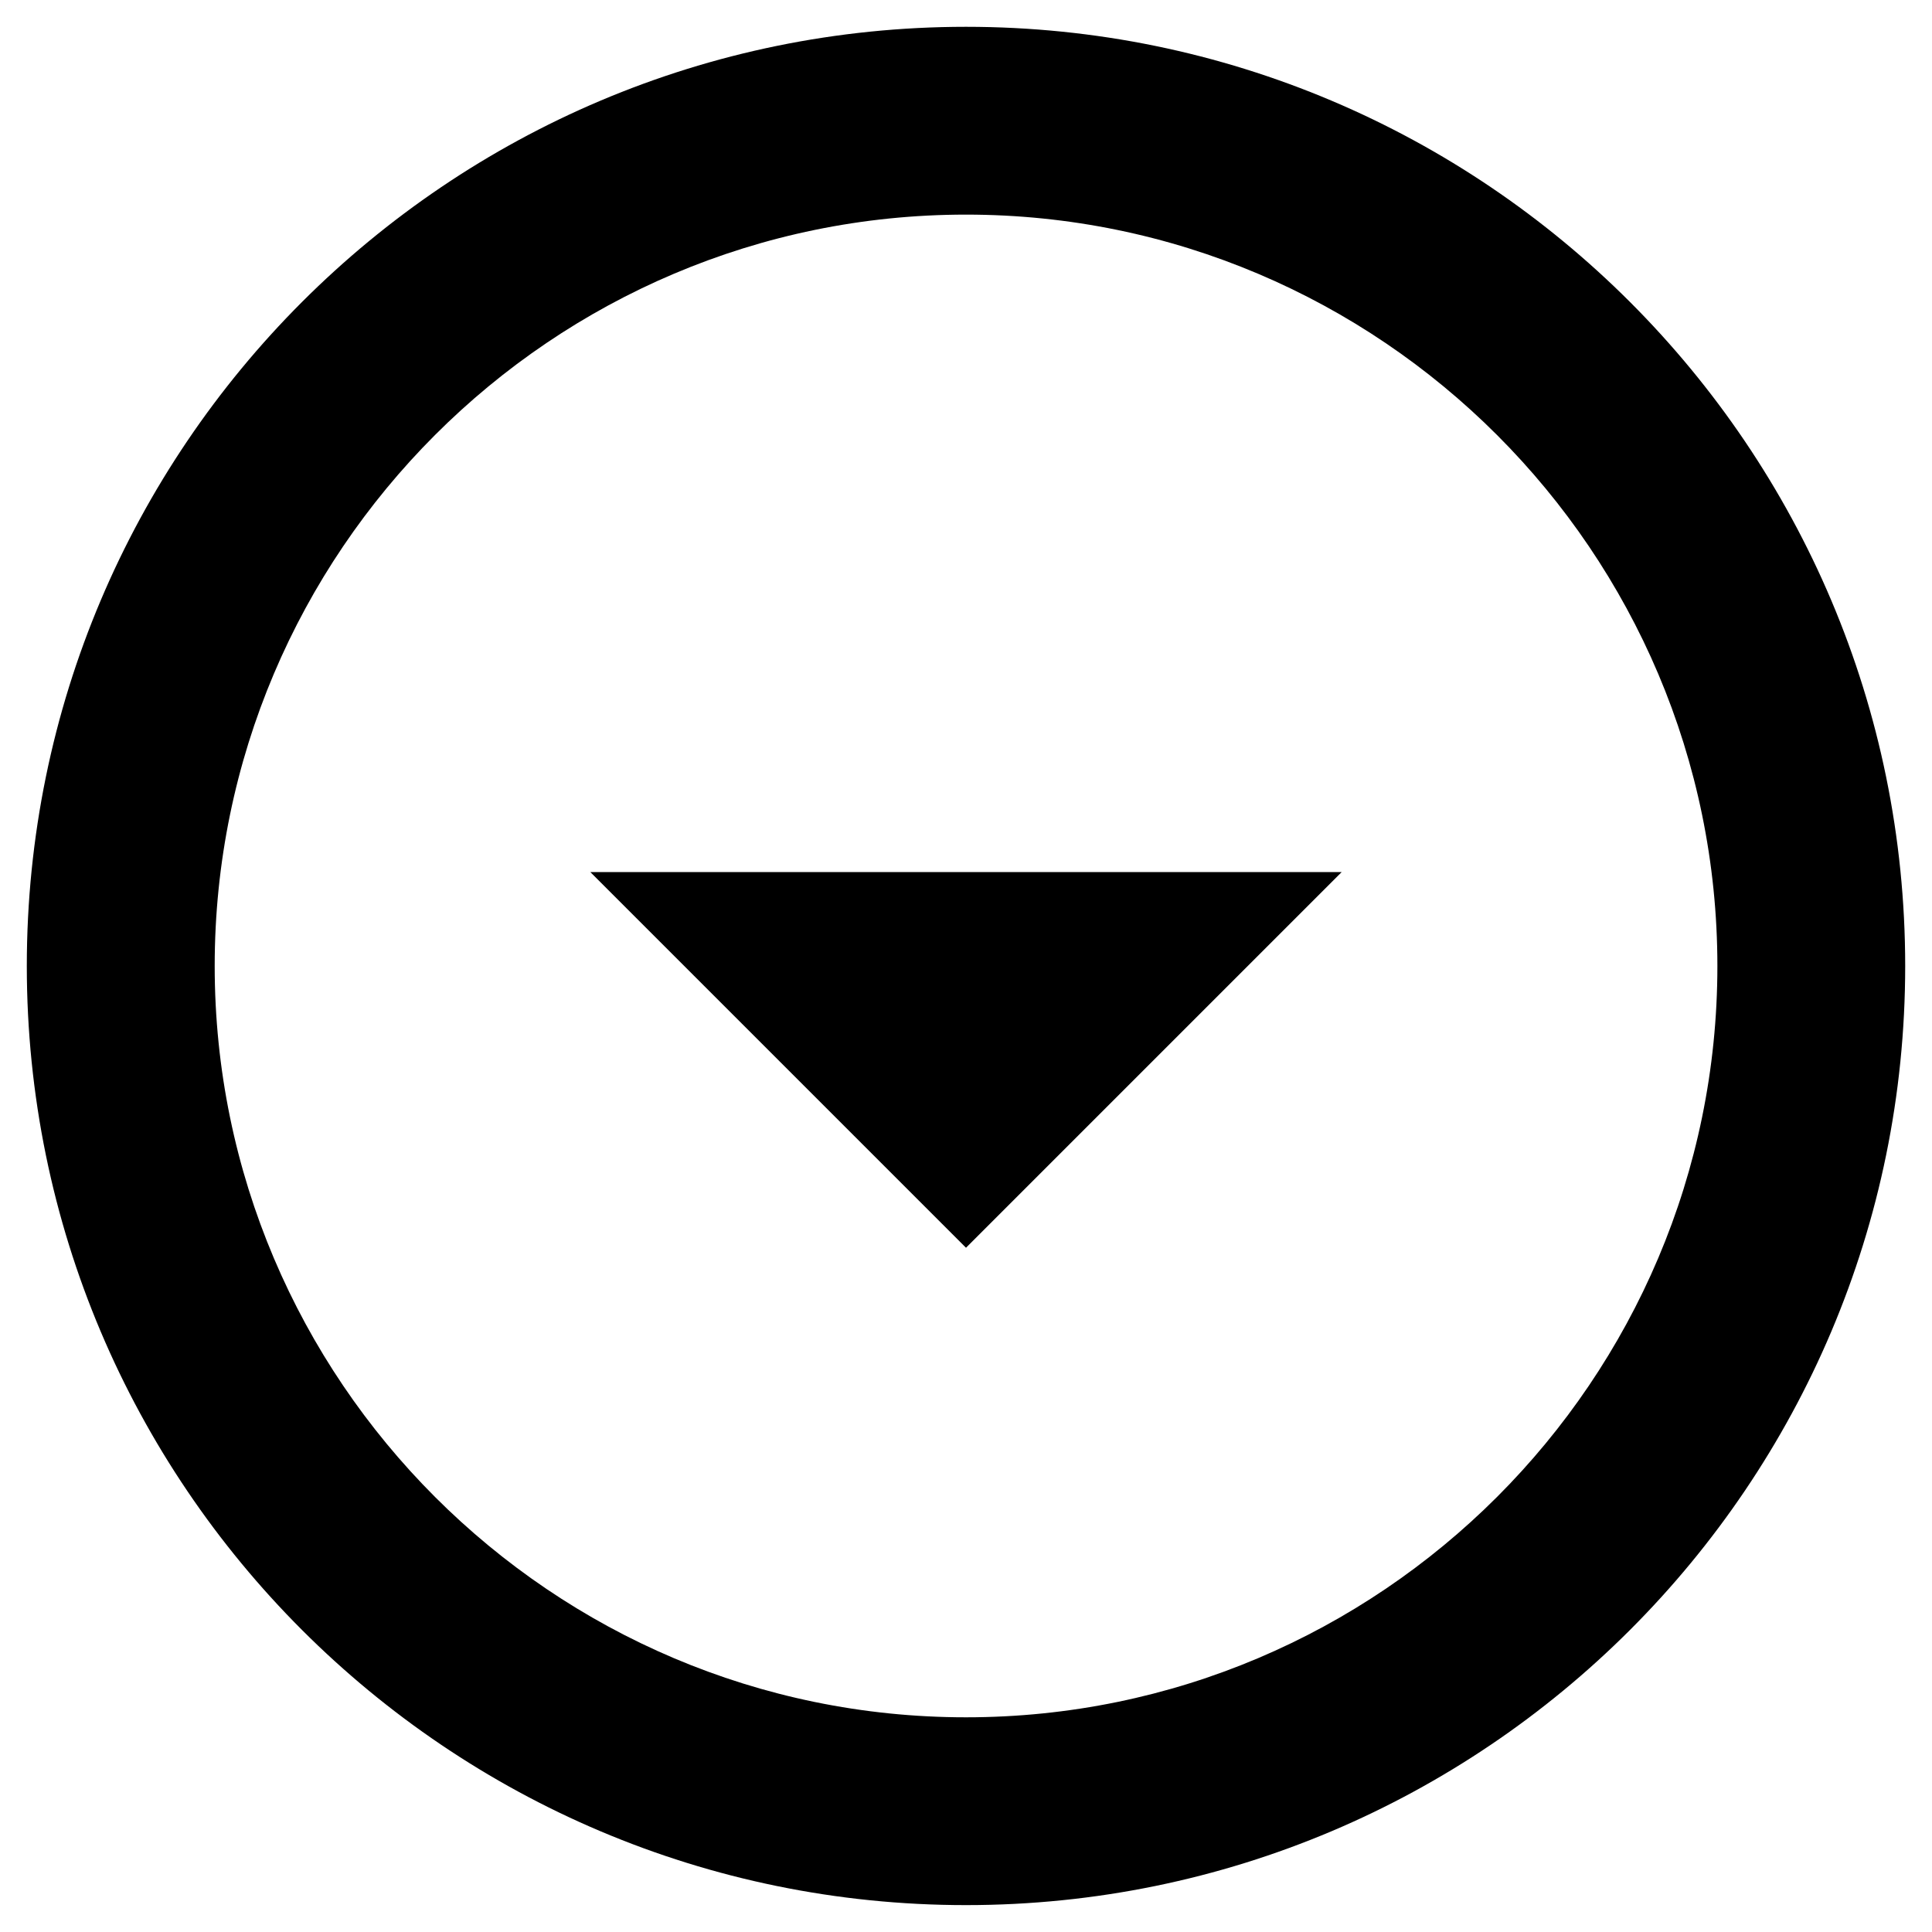 <svg width="24" height="24" viewBox="0 0 24 24" fill="none" xmlns="http://www.w3.org/2000/svg">
<path d="M12 2.666C17.145 2.666 21.334 6.855 21.334 12C21.334 17.145 17.145 21.333 12 21.333C6.855 21.333 2.667 17.145 2.667 12C2.667 6.855 6.855 2.666 12 2.666ZM12 0.333C5.56 0.333 0.333 5.56 0.333 12C0.333 18.44 5.56 23.666 12 23.666C18.44 23.666 23.667 18.44 23.667 12C23.667 5.56 18.44 0.333 12 0.333ZM12 15.5L7.333 10.833H16.667L12 15.5Z" fill="black"/>
</svg>
